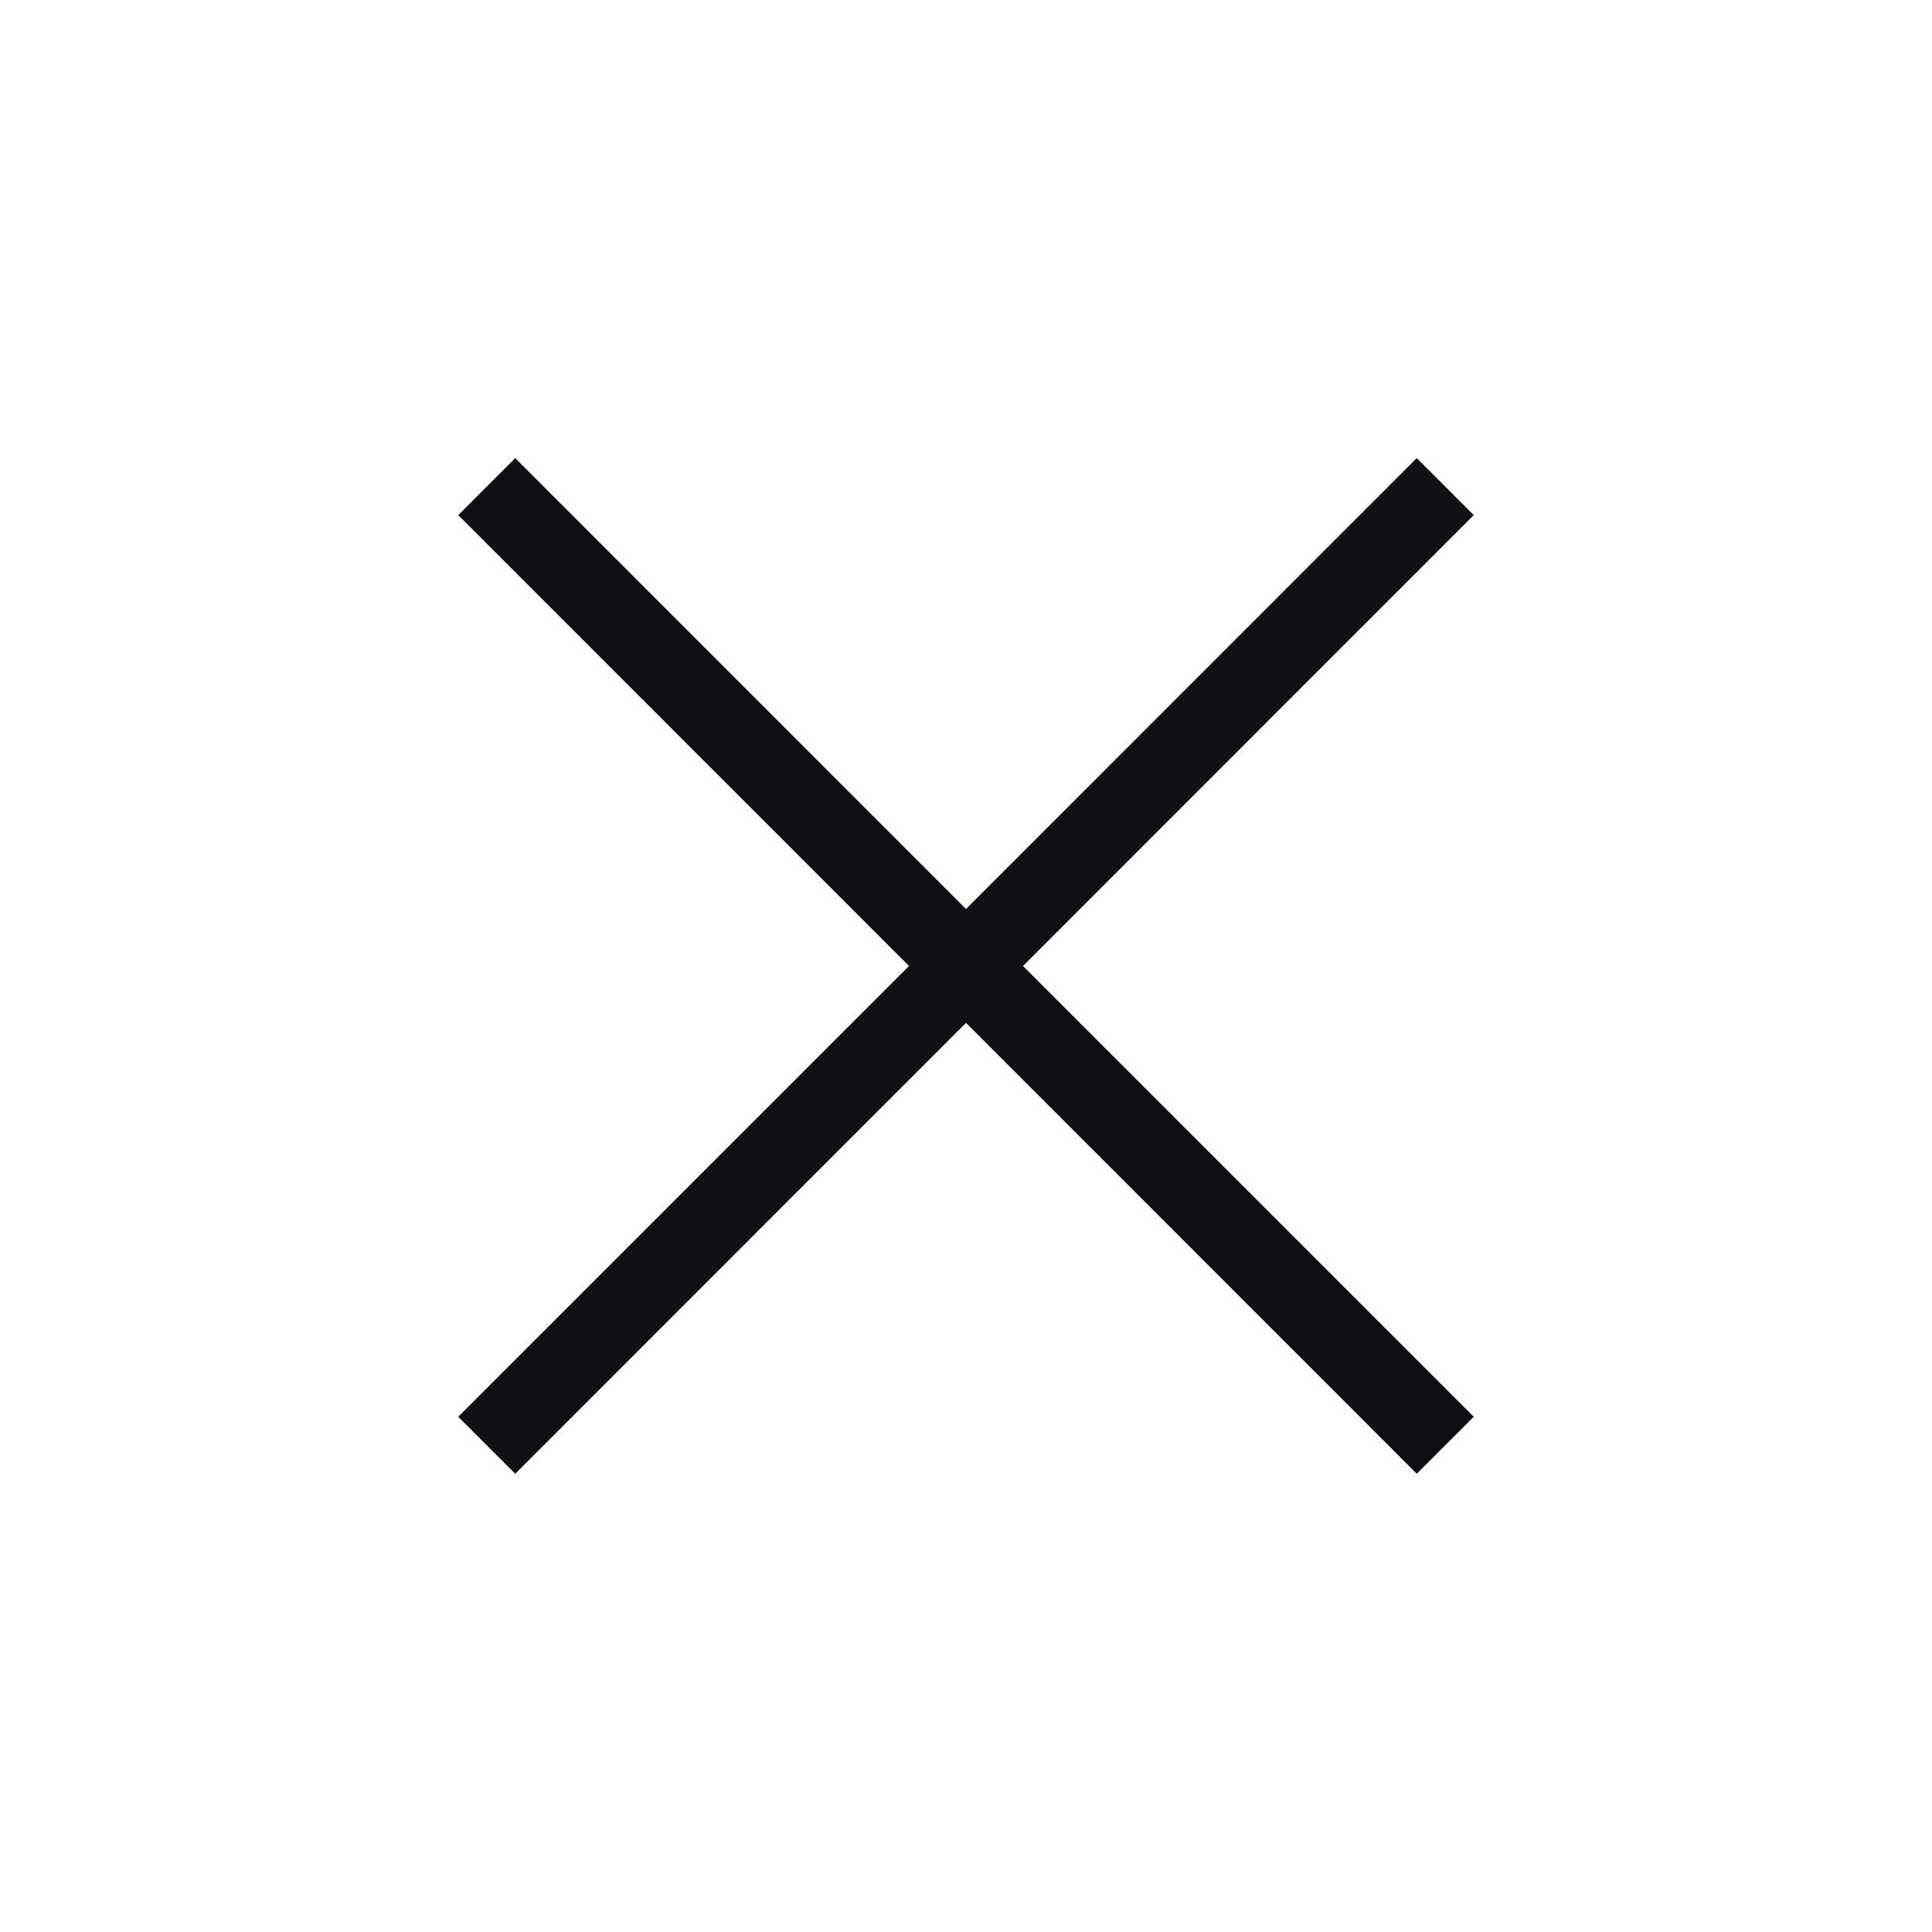 <svg width="16" height="16" viewBox="0 0 16 16" fill="none" xmlns="http://www.w3.org/2000/svg">
<path d="M4.267 12.205L3.795 11.733L7.528 8L3.795 4.266L4.267 3.794L8 7.528L11.733 3.794L12.205 4.266L8.472 8L12.205 11.733L11.733 12.205L8 8.471L4.267 12.205Z" fill="#100F15"/>
</svg>
